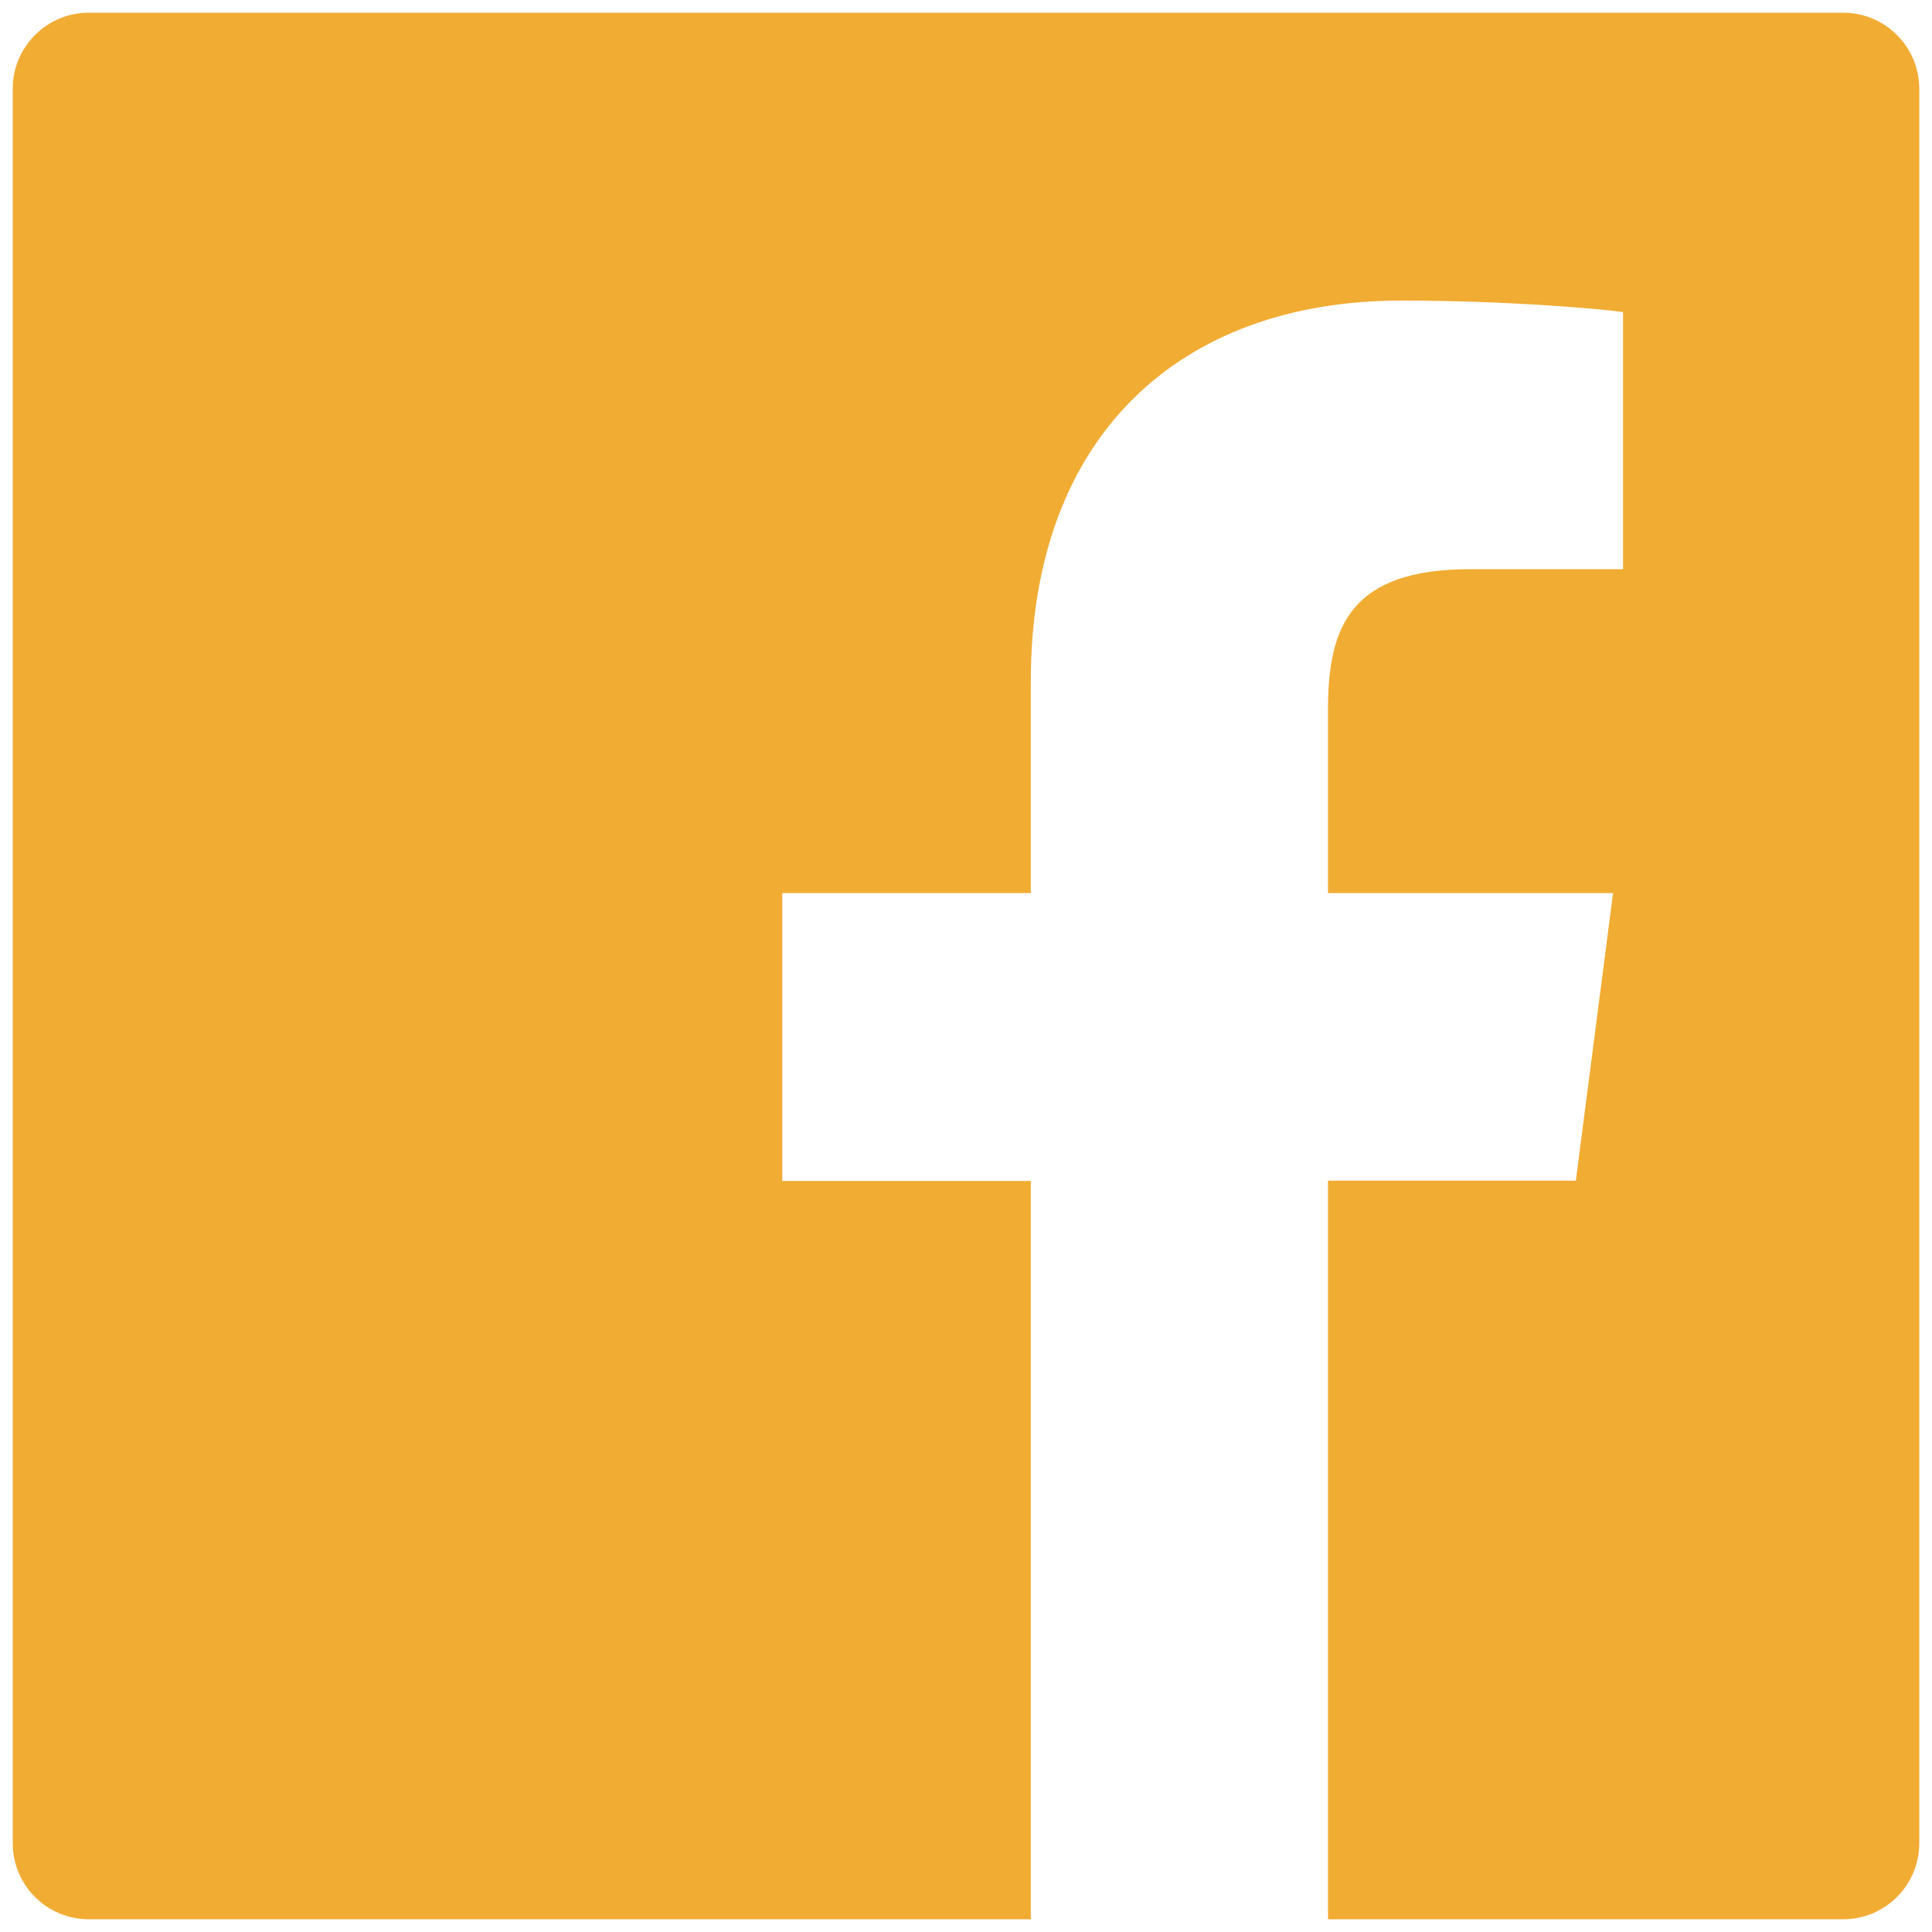 <svg width="38" height="38" viewBox="0 0 38 38" fill="none" xmlns="http://www.w3.org/2000/svg">
<path d="M36.25 0.25H1.75C0.92 0.25 0.25 0.92 0.25 1.75V36.25C0.25 37.08 0.92 37.75 1.75 37.75H36.25C37.08 37.75 37.75 37.08 37.75 36.25V1.75C37.75 0.92 37.08 0.25 36.25 0.25ZM31.919 11.195H28.923C26.575 11.195 26.12 12.311 26.12 13.952V17.566H31.727L30.995 23.223H26.12V37.75H20.275V23.228H15.386V17.566H20.275V13.394C20.275 8.552 23.233 5.912 27.555 5.912C29.627 5.912 31.403 6.067 31.923 6.138V11.195H31.919Z" fill="#F1AC33"/>
</svg>
